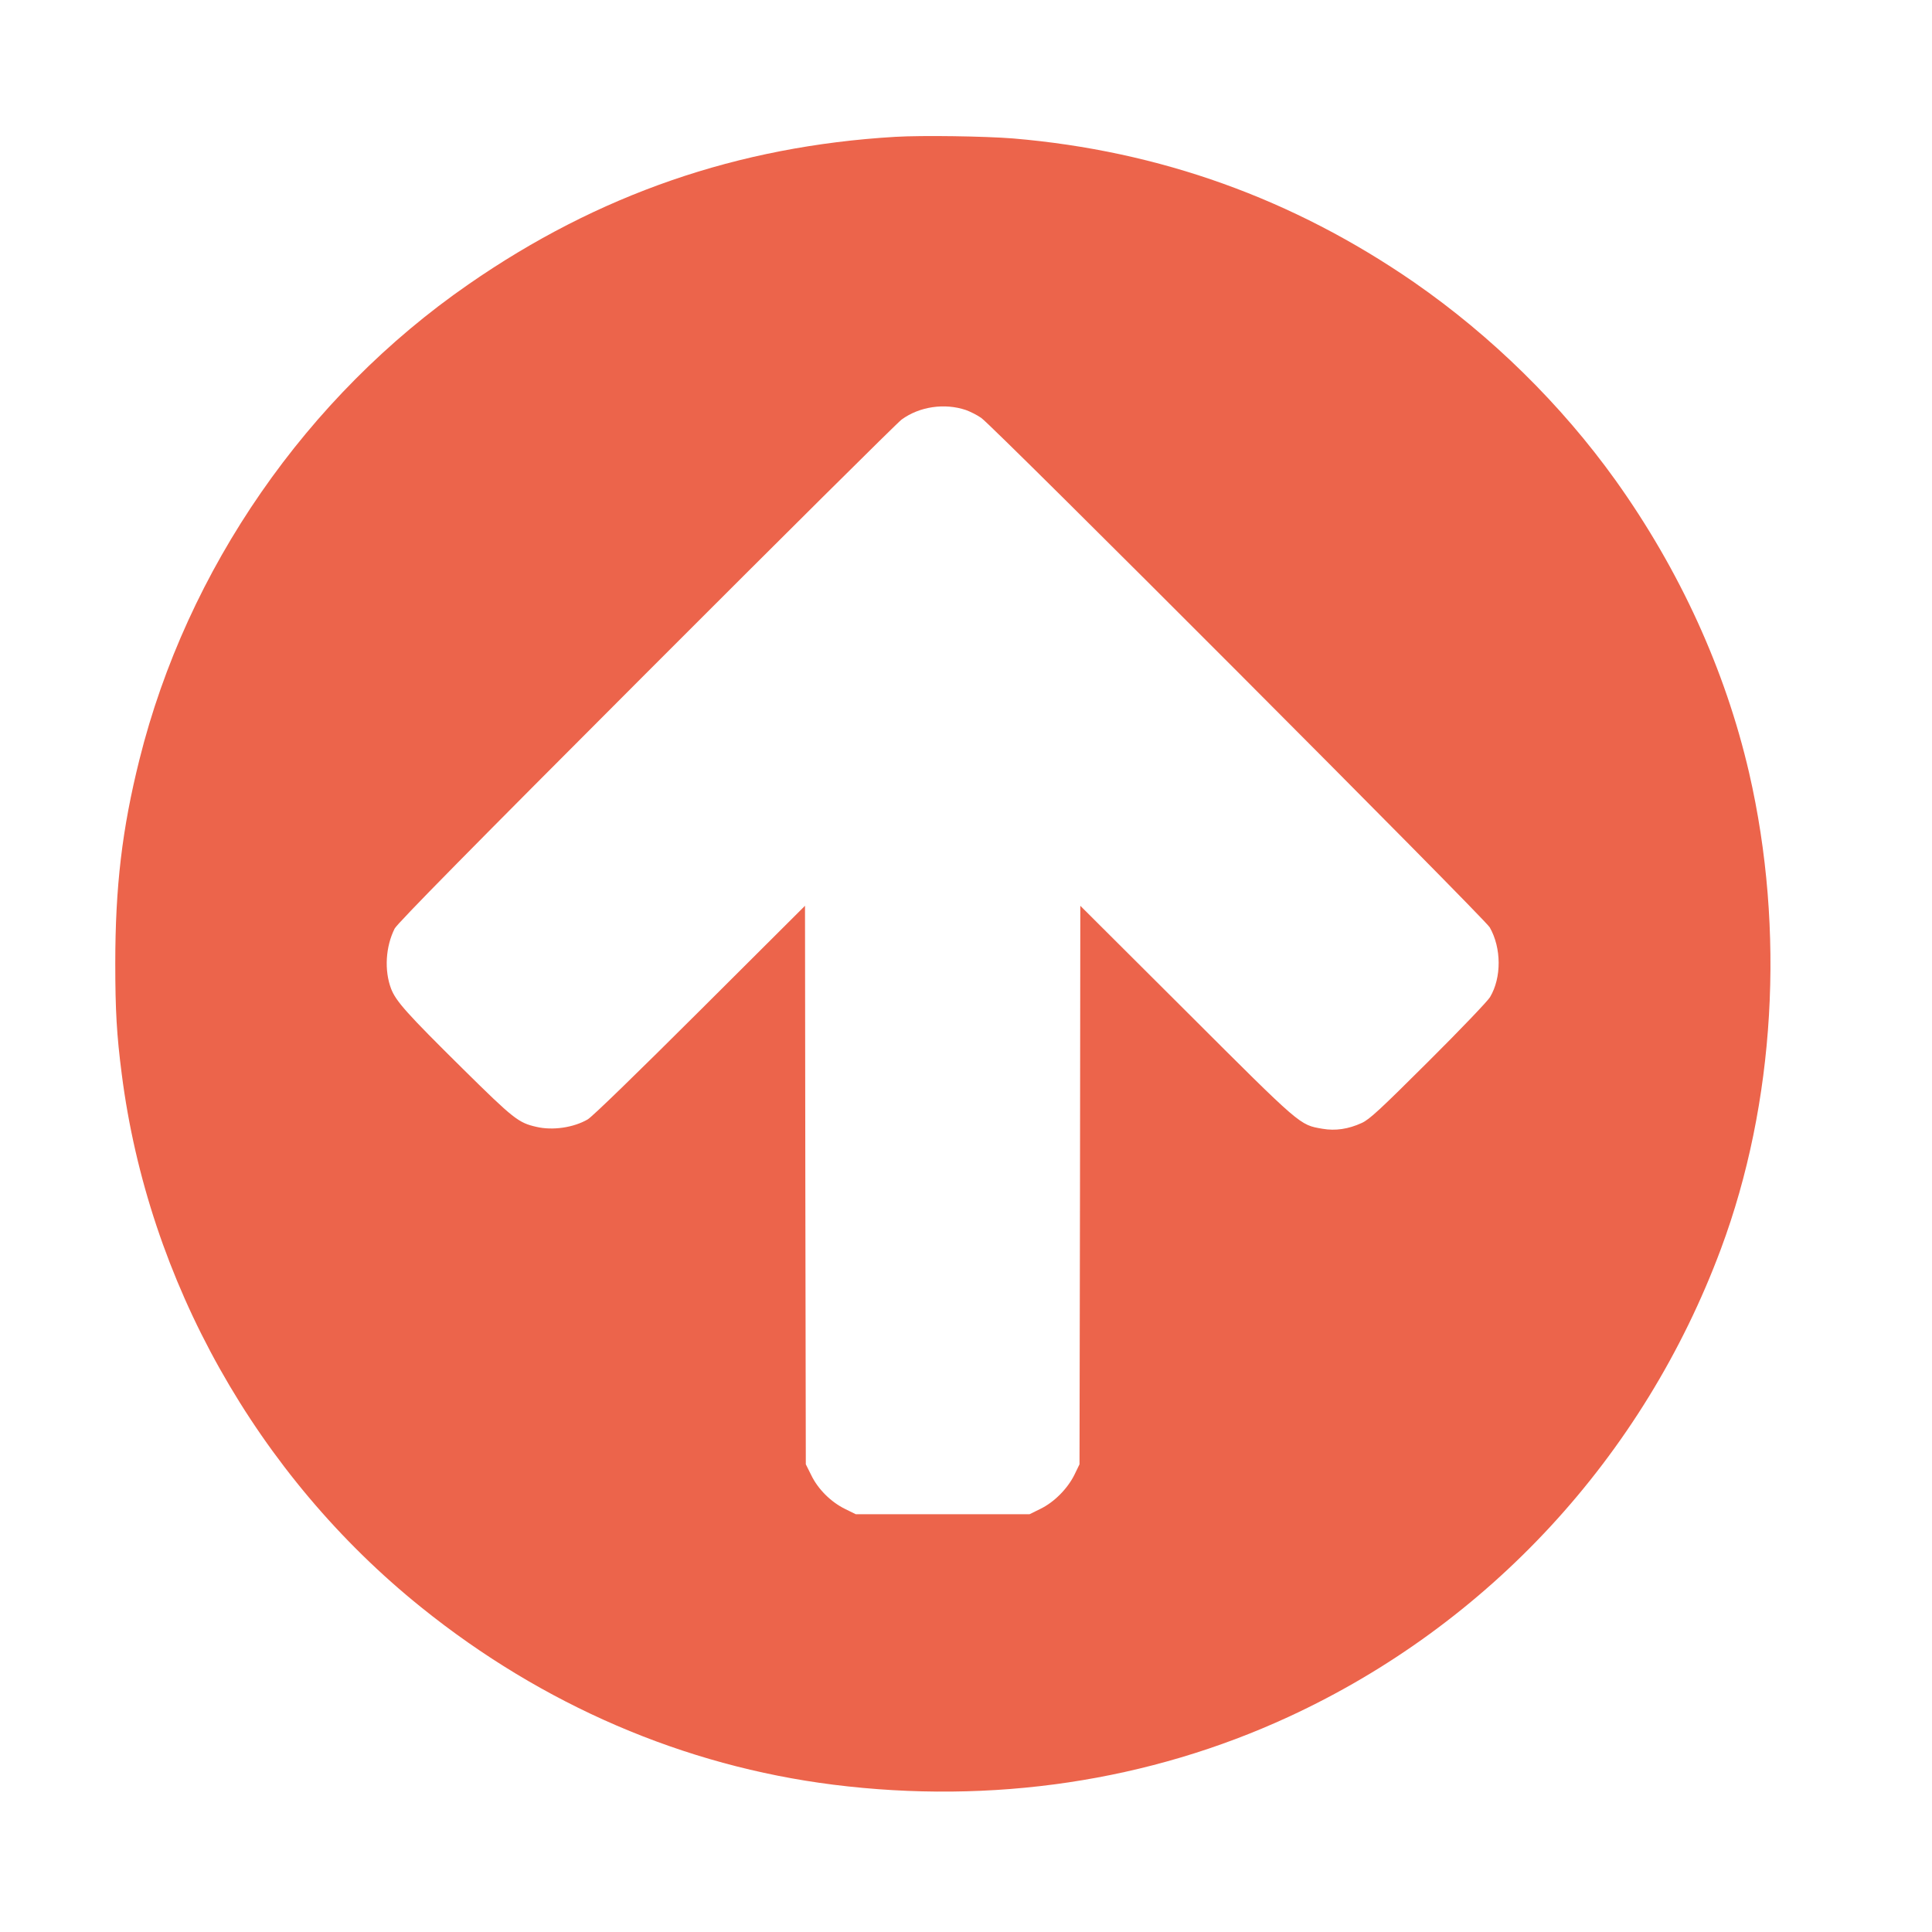 <?xml version="1.0" standalone="no"?>
<!DOCTYPE svg PUBLIC "-//W3C//DTD SVG 20010904//EN"
 "http://www.w3.org/TR/2001/REC-SVG-20010904/DTD/svg10.dtd">
<svg version="1.0" xmlns="http://www.w3.org/2000/svg"
 width="1200pt" height="1200pt" viewBox="0 0 1200 1200"
 preserveAspectRatio="xMidYMid meet">

<g transform="translate(0,1200) scale(0.1,-0.1)"
fill="#ec644b" stroke="none">
<path d="M5560 11150 c-977 -58 -1844 -357 -2650 -916 -1005 -695 -1749 -1769
-2044 -2952 -108 -432 -150 -790 -150 -1267 0 -291 9 -445 40 -685 164 -1287
841 -2494 1861 -3314 754 -607 1631 -984 2558 -1101 989 -124 1962 21 2830
422 1241 573 2203 1615 2684 2906 337 904 400 1979 175 2957 -148 639 -430
1257 -829 1816 -338 472 -771 897 -1251 1230 -753 520 -1581 817 -2491 894
-177 14 -565 20 -733 10z m440 -1697 c25 -9 68 -30 95 -49 72 -48 3126 -3108
3158 -3164 73 -128 74 -312 2 -433 -13 -23 -185 -203 -382 -399 -304 -303
-367 -361 -415 -383 -83 -38 -163 -50 -244 -36 -143 25 -127 11 -846 729
l-658 656 -2 -1734 -3 -1735 -32 -66 c-43 -86 -125 -169 -211 -211 l-67 -33
-540 0 -540 0 -67 33 c-87 43 -167 122 -209 209 l-34 68 -3 1734 -2 1735 -653
-651 c-390 -389 -670 -661 -697 -676 -88 -51 -218 -70 -319 -46 -111 25 -142
50 -455 359 -349 345 -417 421 -447 499 -43 114 -34 261 22 373 14 30 491 514
1562 1586 848 849 1562 1558 1587 1576 111 81 267 104 400 59z"/>
</g>
</svg>
